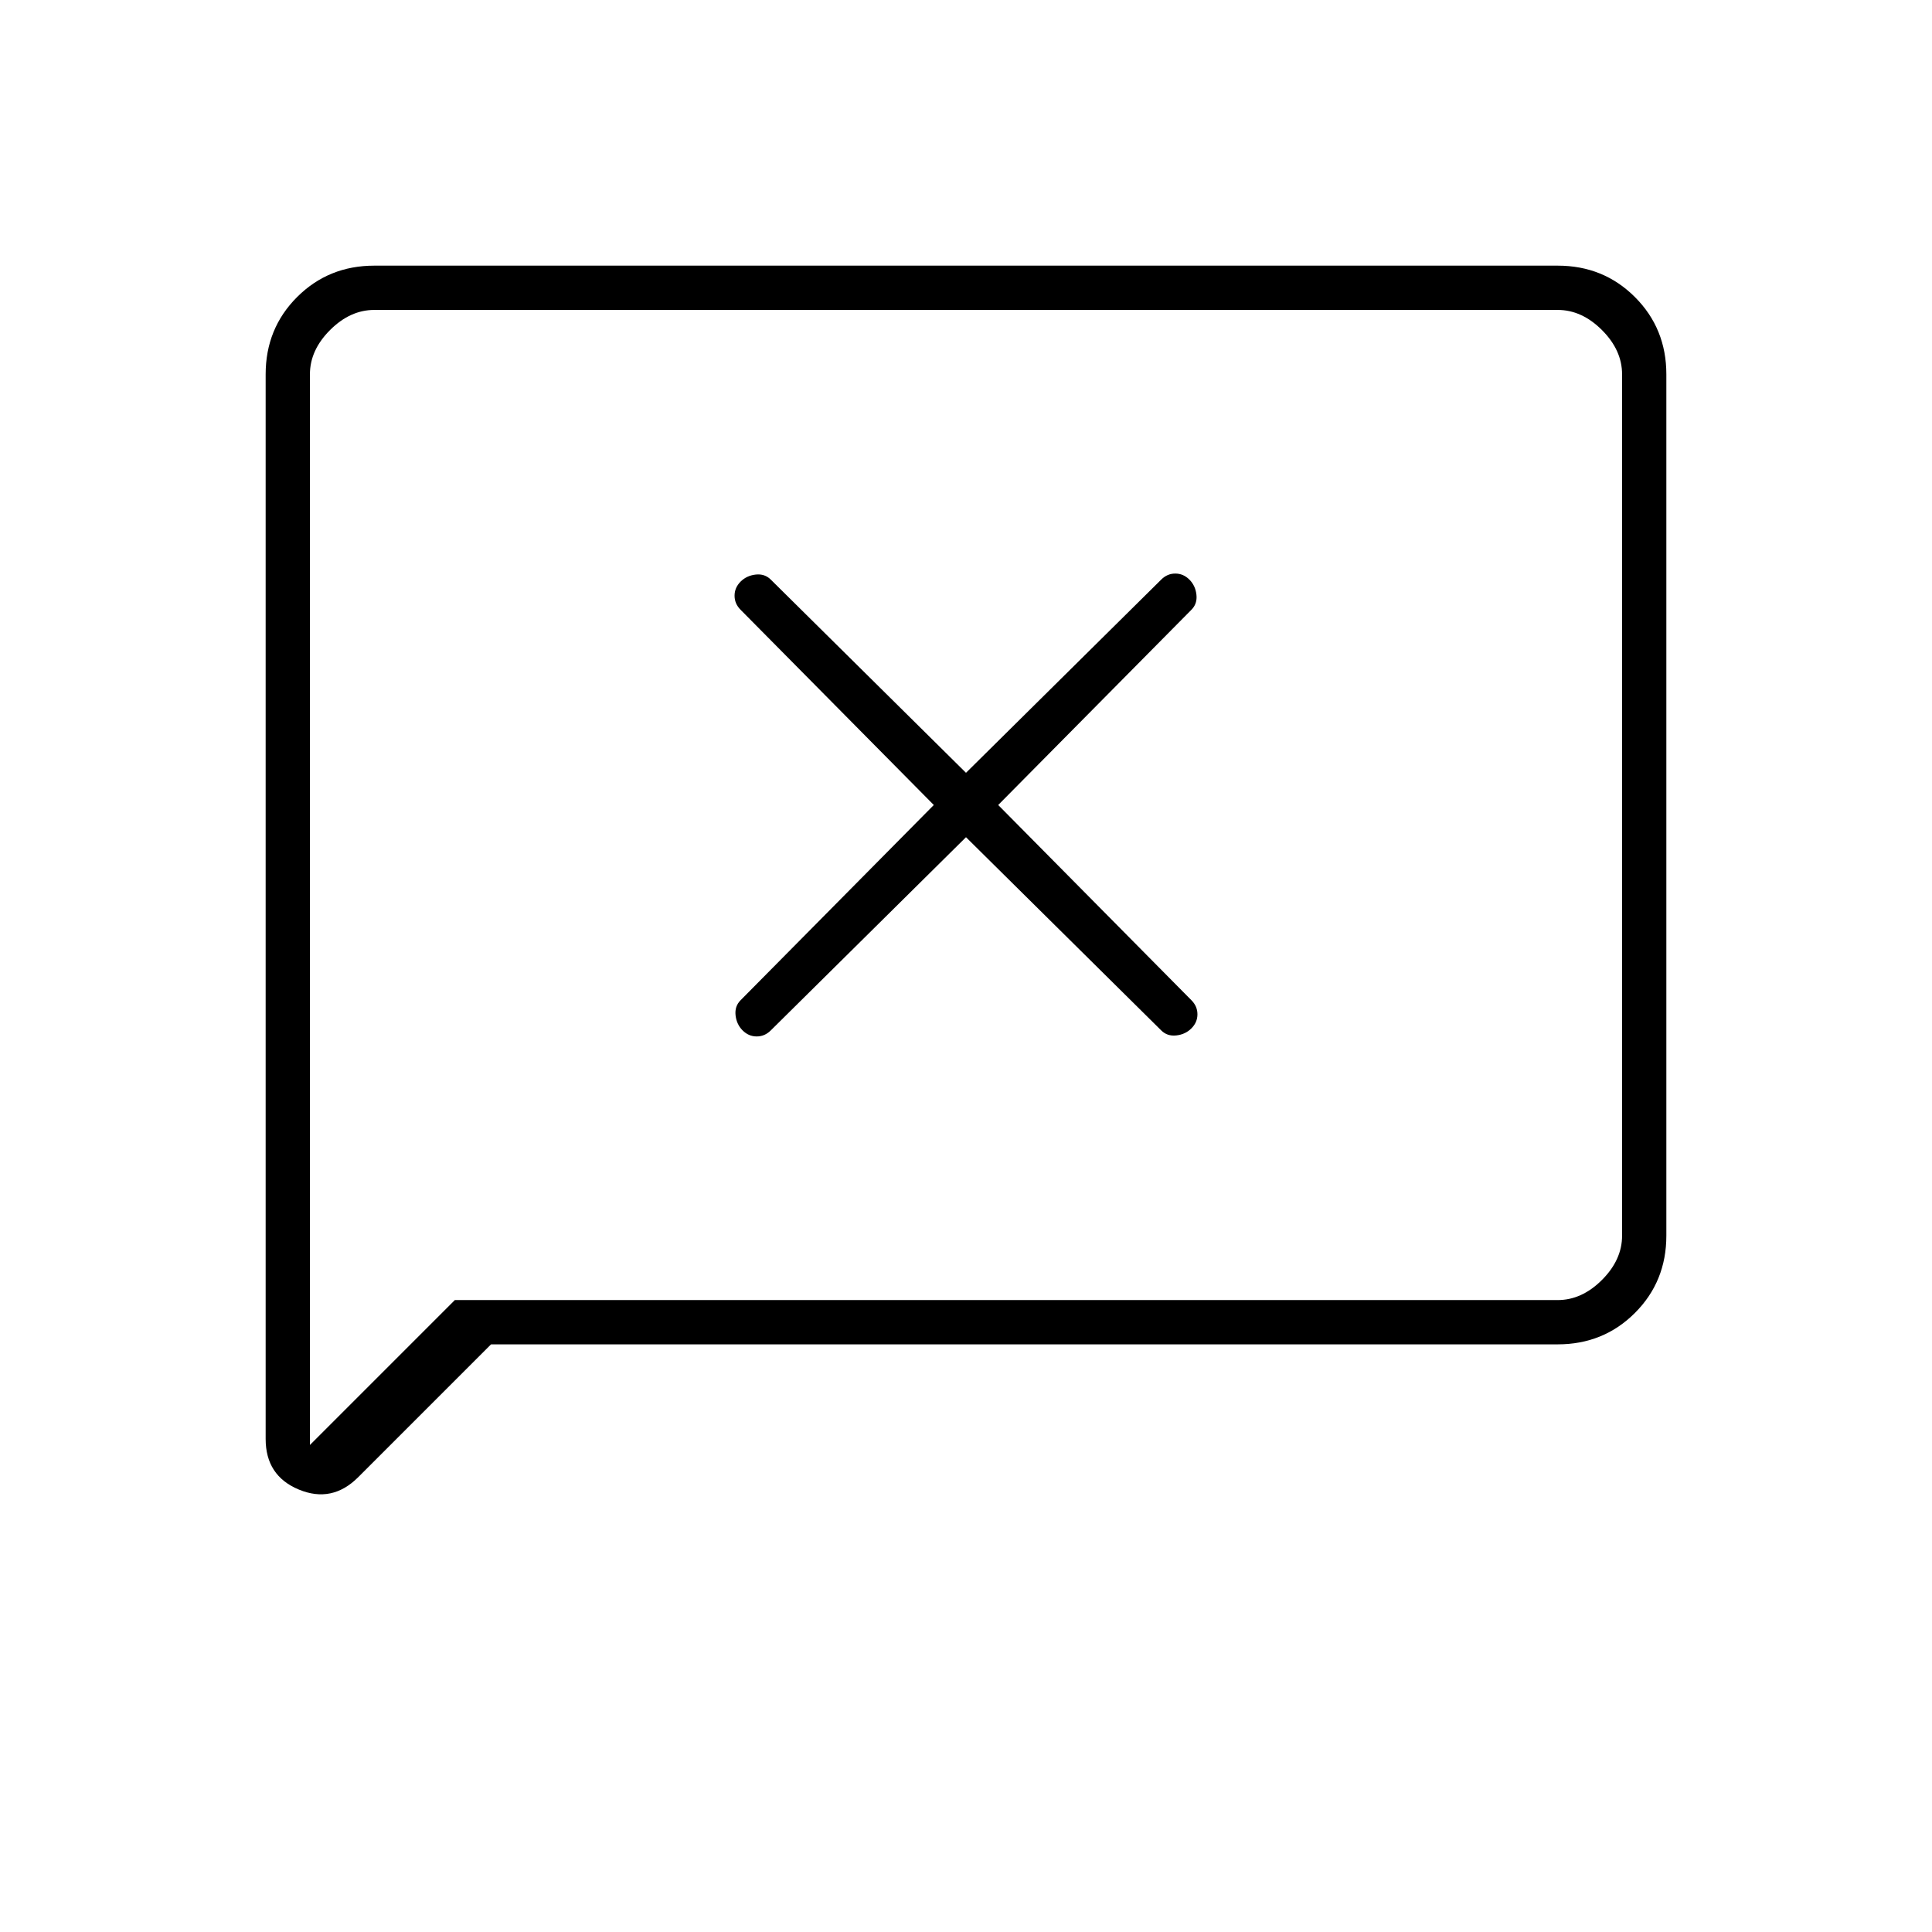 <svg xmlns="http://www.w3.org/2000/svg" width="48" height="48" viewBox="0 96 960 960"><path d="m244 764-66 66q-13 13-29.5 6.156T132 811V282q0-22.775 15.613-38.388Q163.225 228 186 228h588q22.775 0 38.388 15.612Q828 259.225 828 282v428q0 22.775-15.612 38.388Q796.775 764 774 764H244Zm-18-22h548q12 0 22-10t10-22V282q0-12-10-22t-22-10H186q-12 0-22 10t-10 22v532l72-72Zm-72 0V250v492Zm326-230 97 96q3 3 7.5 2.5t7.5-3.5q3-3 3-7t-3-7l-96-97 96-97q3-3 2.5-7.5T591 384q-3-3-7-3t-7 3l-97 96-97-96q-3-3-7.5-2.5T368 385q-3 3-3 7t3 7l96 97-96 97q-3 3-2.5 7.5t3.5 7.5q3 3 7 3t7-3l97-96Z"/></svg>